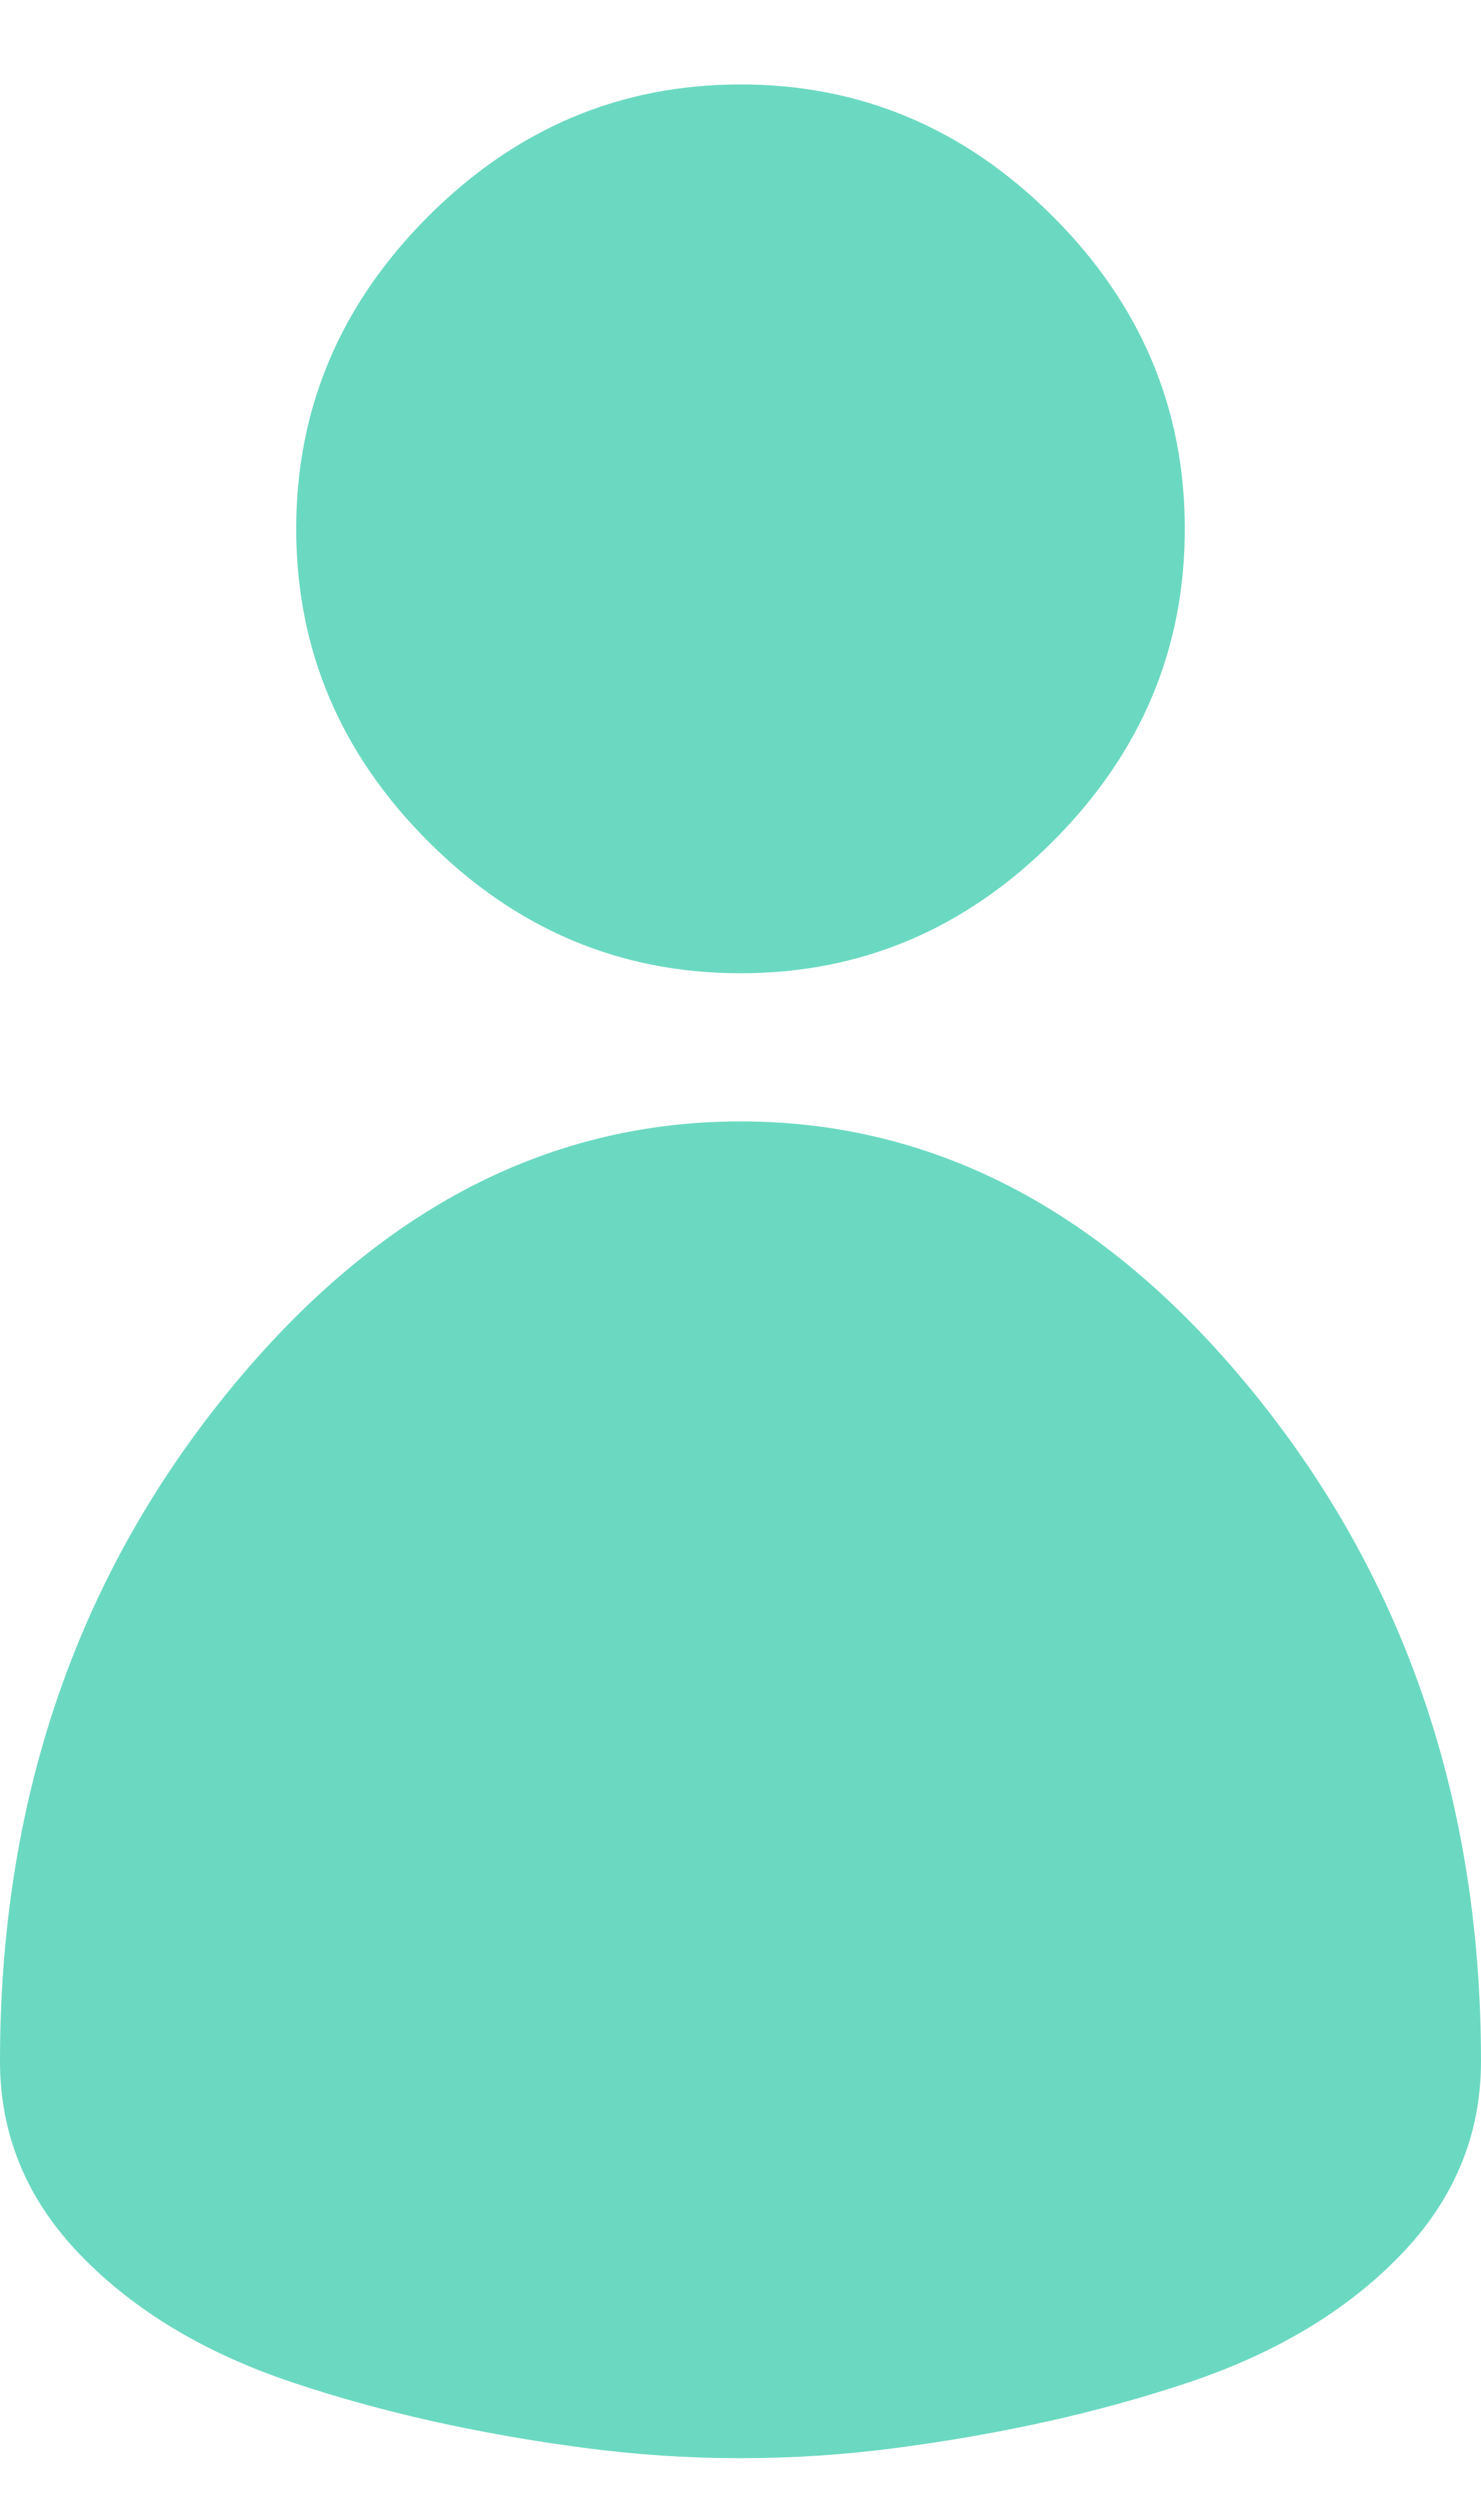 <?xml version="1.0" encoding="UTF-8"?>
<svg width="16px" height="27px" viewBox="0 0 16 27" version="1.1" xmlns="http://www.w3.org/2000/svg" xmlns:xlink="http://www.w3.org/1999/xlink">
    <!-- Generator: Sketch 42 (36781) - http://www.bohemiancoding.com/sketch -->
    <title>Page 1</title>
    <desc>Created with Sketch.</desc>
    <defs></defs>
    <g id="Page-1" stroke="none" stroke-width="1" fill="none" fill-rule="evenodd">
        <path d="M12.8,5.712 C12.8,4.412 12.325,3.288 11.375,2.338 C10.425,1.387 9.3,0.912 8,0.912 C6.7,0.912 5.575,1.387 4.625,2.338 C3.675,3.288 3.2,4.412 3.2,5.712 C3.2,7.013 3.675,8.137 4.625,9.087 C5.575,10.038 6.7,10.512 8,10.512 C9.3,10.512 10.425,10.038 11.375,9.087 C12.325,8.137 12.8,7.013 12.8,5.712 Z M8,12.112 C5.867,12.112 4,13.112 2.4,15.112 C0.8,17.113 0,19.496 0,22.262 C0,23.063 0.292,23.762 0.875,24.362 C1.458,24.963 2.225,25.421 3.175,25.737 C4.125,26.054 5.167,26.287 6.3,26.437 C7.433,26.588 8.567,26.588 9.7,26.437 C10.833,26.287 11.875,26.054 12.825,25.737 C13.775,25.421 14.542,24.963 15.125,24.362 C15.708,23.762 16,23.063 16,22.262 C16,19.496 15.2,17.113 13.6,15.112 C12,13.112 10.133,12.112 8,12.112 Z" fill="#6BD9C1"></path>
    </g>
</svg>
